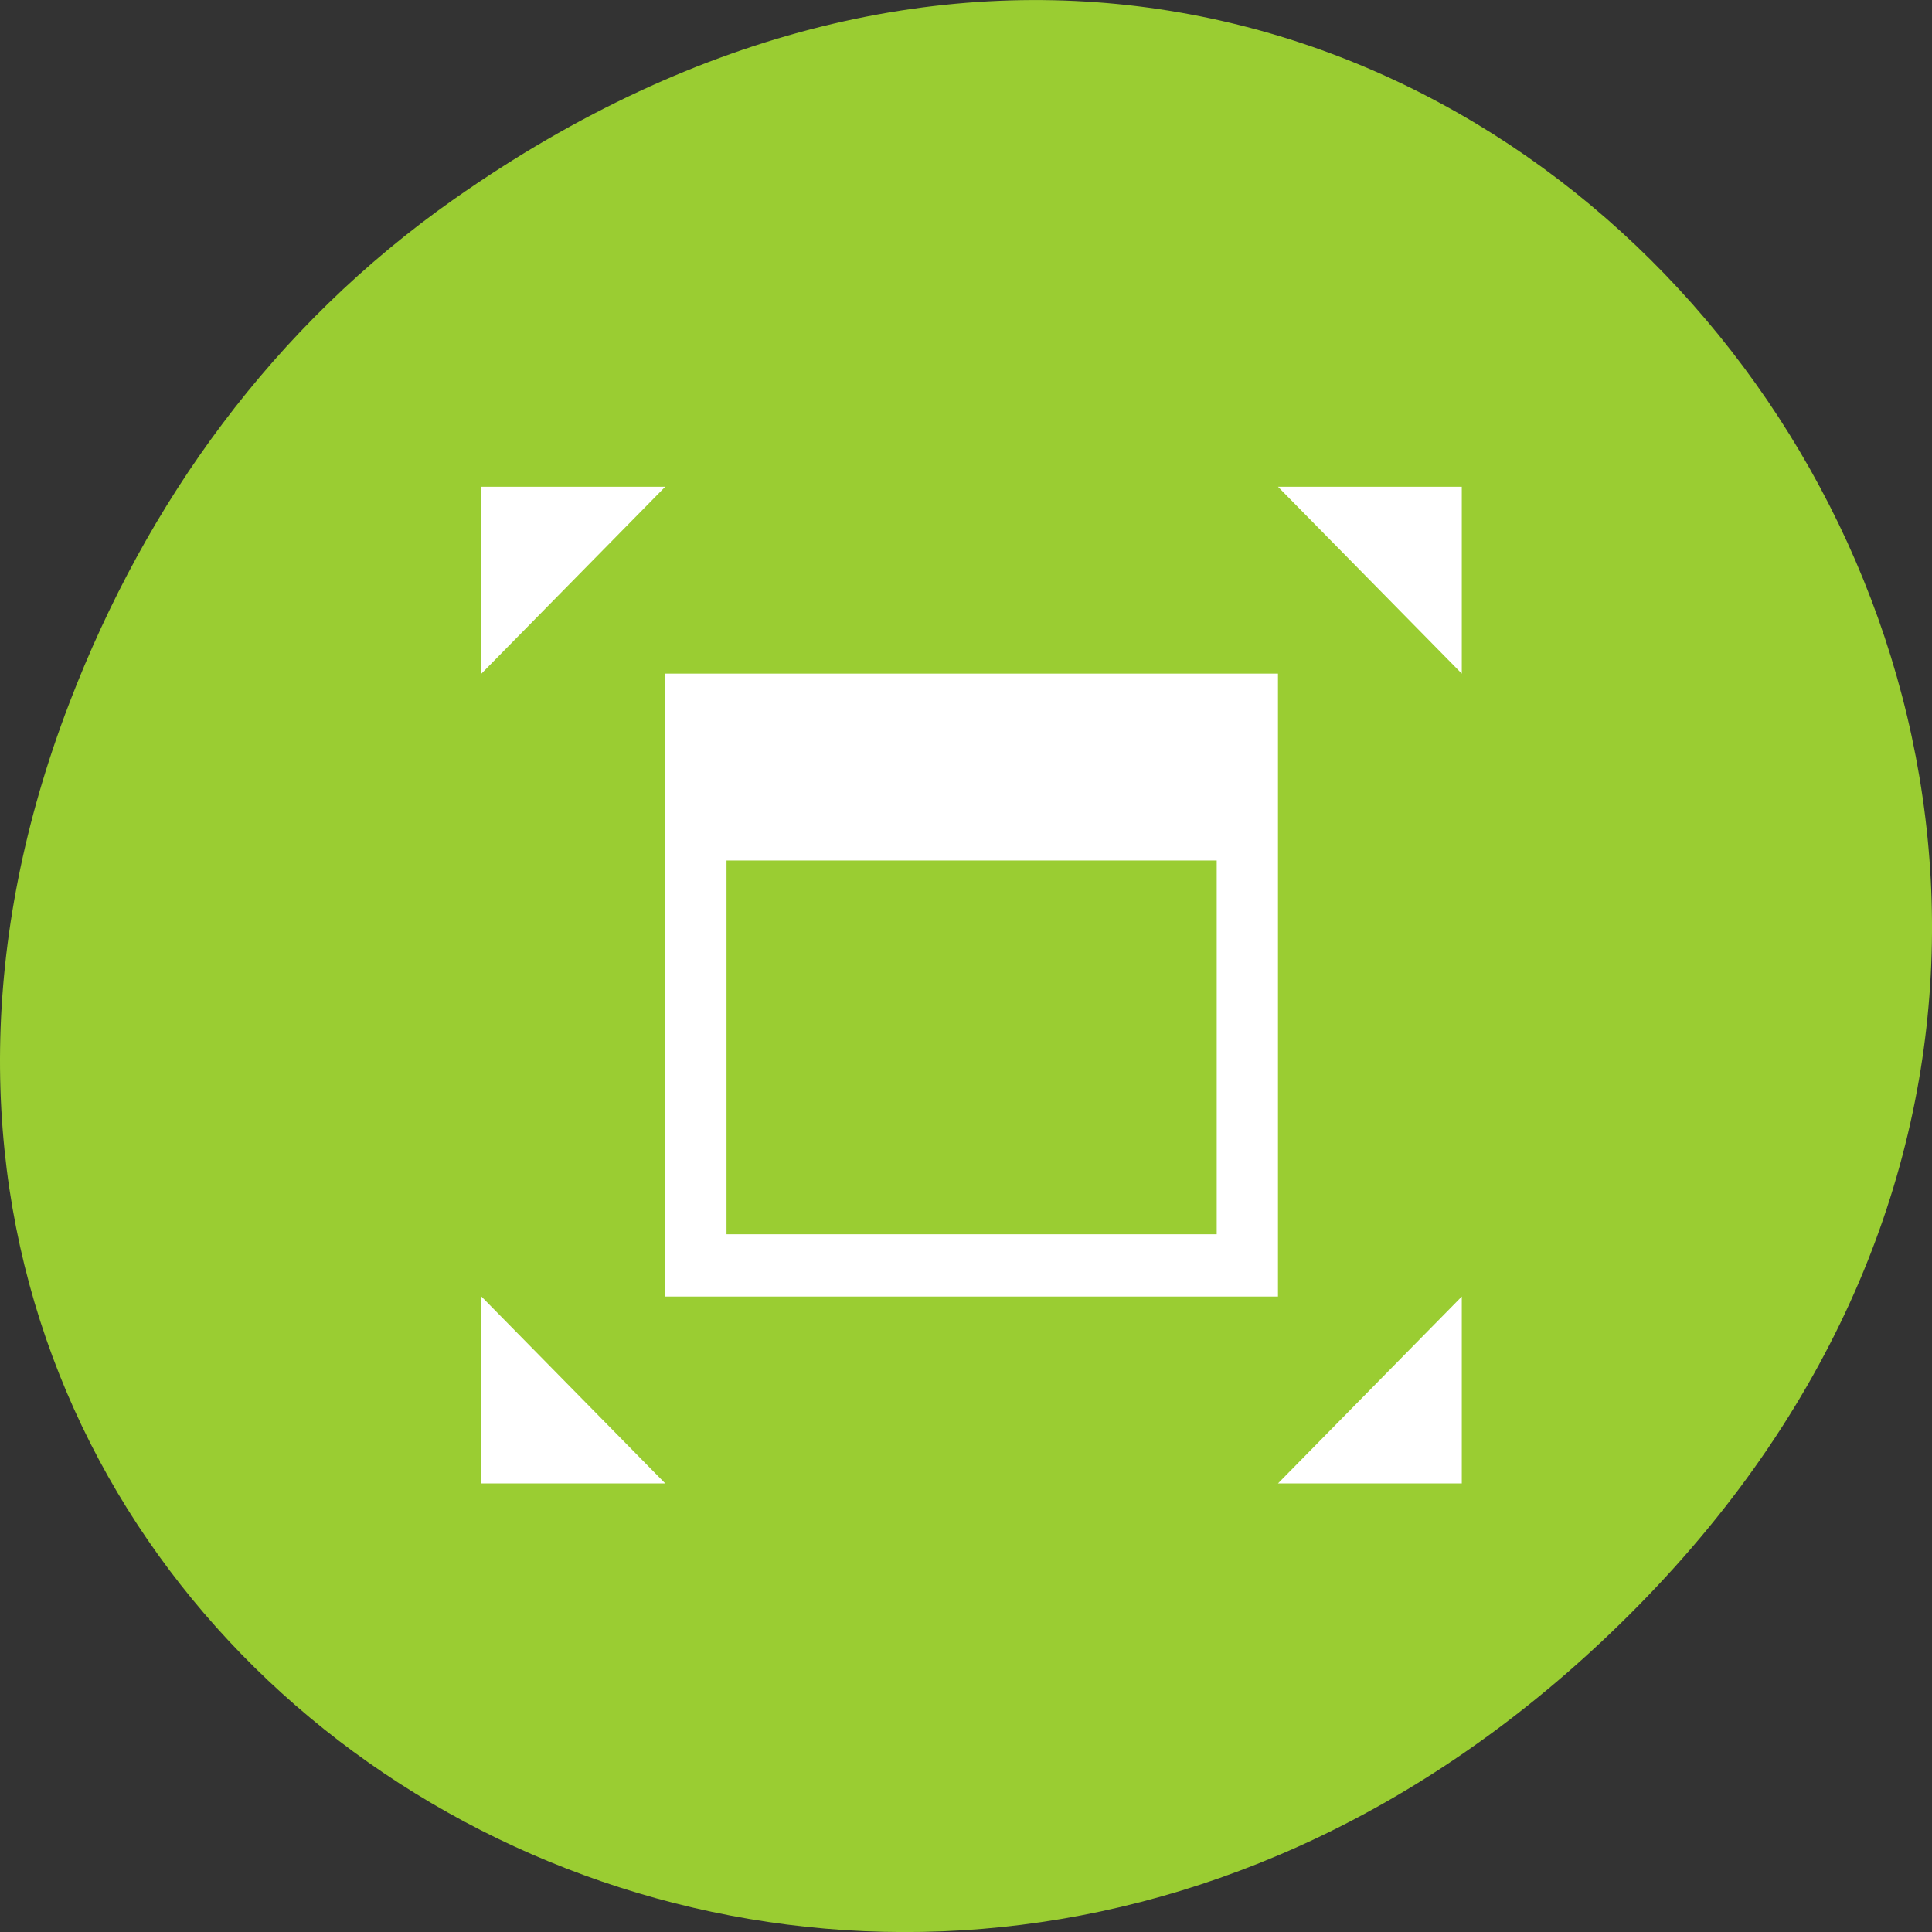 <svg xmlns="http://www.w3.org/2000/svg" viewBox="0 0 256 256"><rect x="0" y="0" width="256" height="256" fill="#333333" stroke="none"/><defs><clipPath><path d="m 148 97 h 77.63 v 24 h -77.62"/></clipPath><clipPath><path d="m 74 56.824 h 129 v 139.69 h -129"/></clipPath><clipPath><path d="m 27.707 56.824 h 82.29 v 139.69 h -82.29"/></clipPath><clipPath><path d="m 171 132 h 54.625 v 24 h -54.625"/></clipPath><clipPath><rect x="6" y="6" width="84" height="80" rx="6" style="fill:#fff"/></clipPath><clipPath><rect x="6" y="6" width="84" height="80" rx="6" style="fill:#fff"/></clipPath></defs><g transform="translate(0 -796.36)"><path d="m 60.17 822.74 c 130.93 -92.05 263.6 77.948 156.91 186.39 -100.51 102.17 -256.68 7.449 -207.86 -119.69 10.185 -26.526 26.914 -49.802 50.948 -66.7 z" style="fill:#9acd32;color:#000"/><g transform="matrix(8.119 0 0 8.254 -4381.93 -5296.05)" style="fill:#fff"><path transform="translate(544.57 742.93)" d="m 6,6 v 3 6 1 H 16 V 15 6 H 7 z m 1,3 h 8 v 6 H 7 z"/><g style="fill-rule:evenodd"><path d="m 563.57,748.93 -3,-3 h 3 z"/><path d="m 563.57,758.93 -3,3 h 3 z"/><path d="m 547.57,748.93 3,-3 h -3 z"/><path d="m 547.57,758.93 3,3 h -3 z"/></g></g></g></svg>
